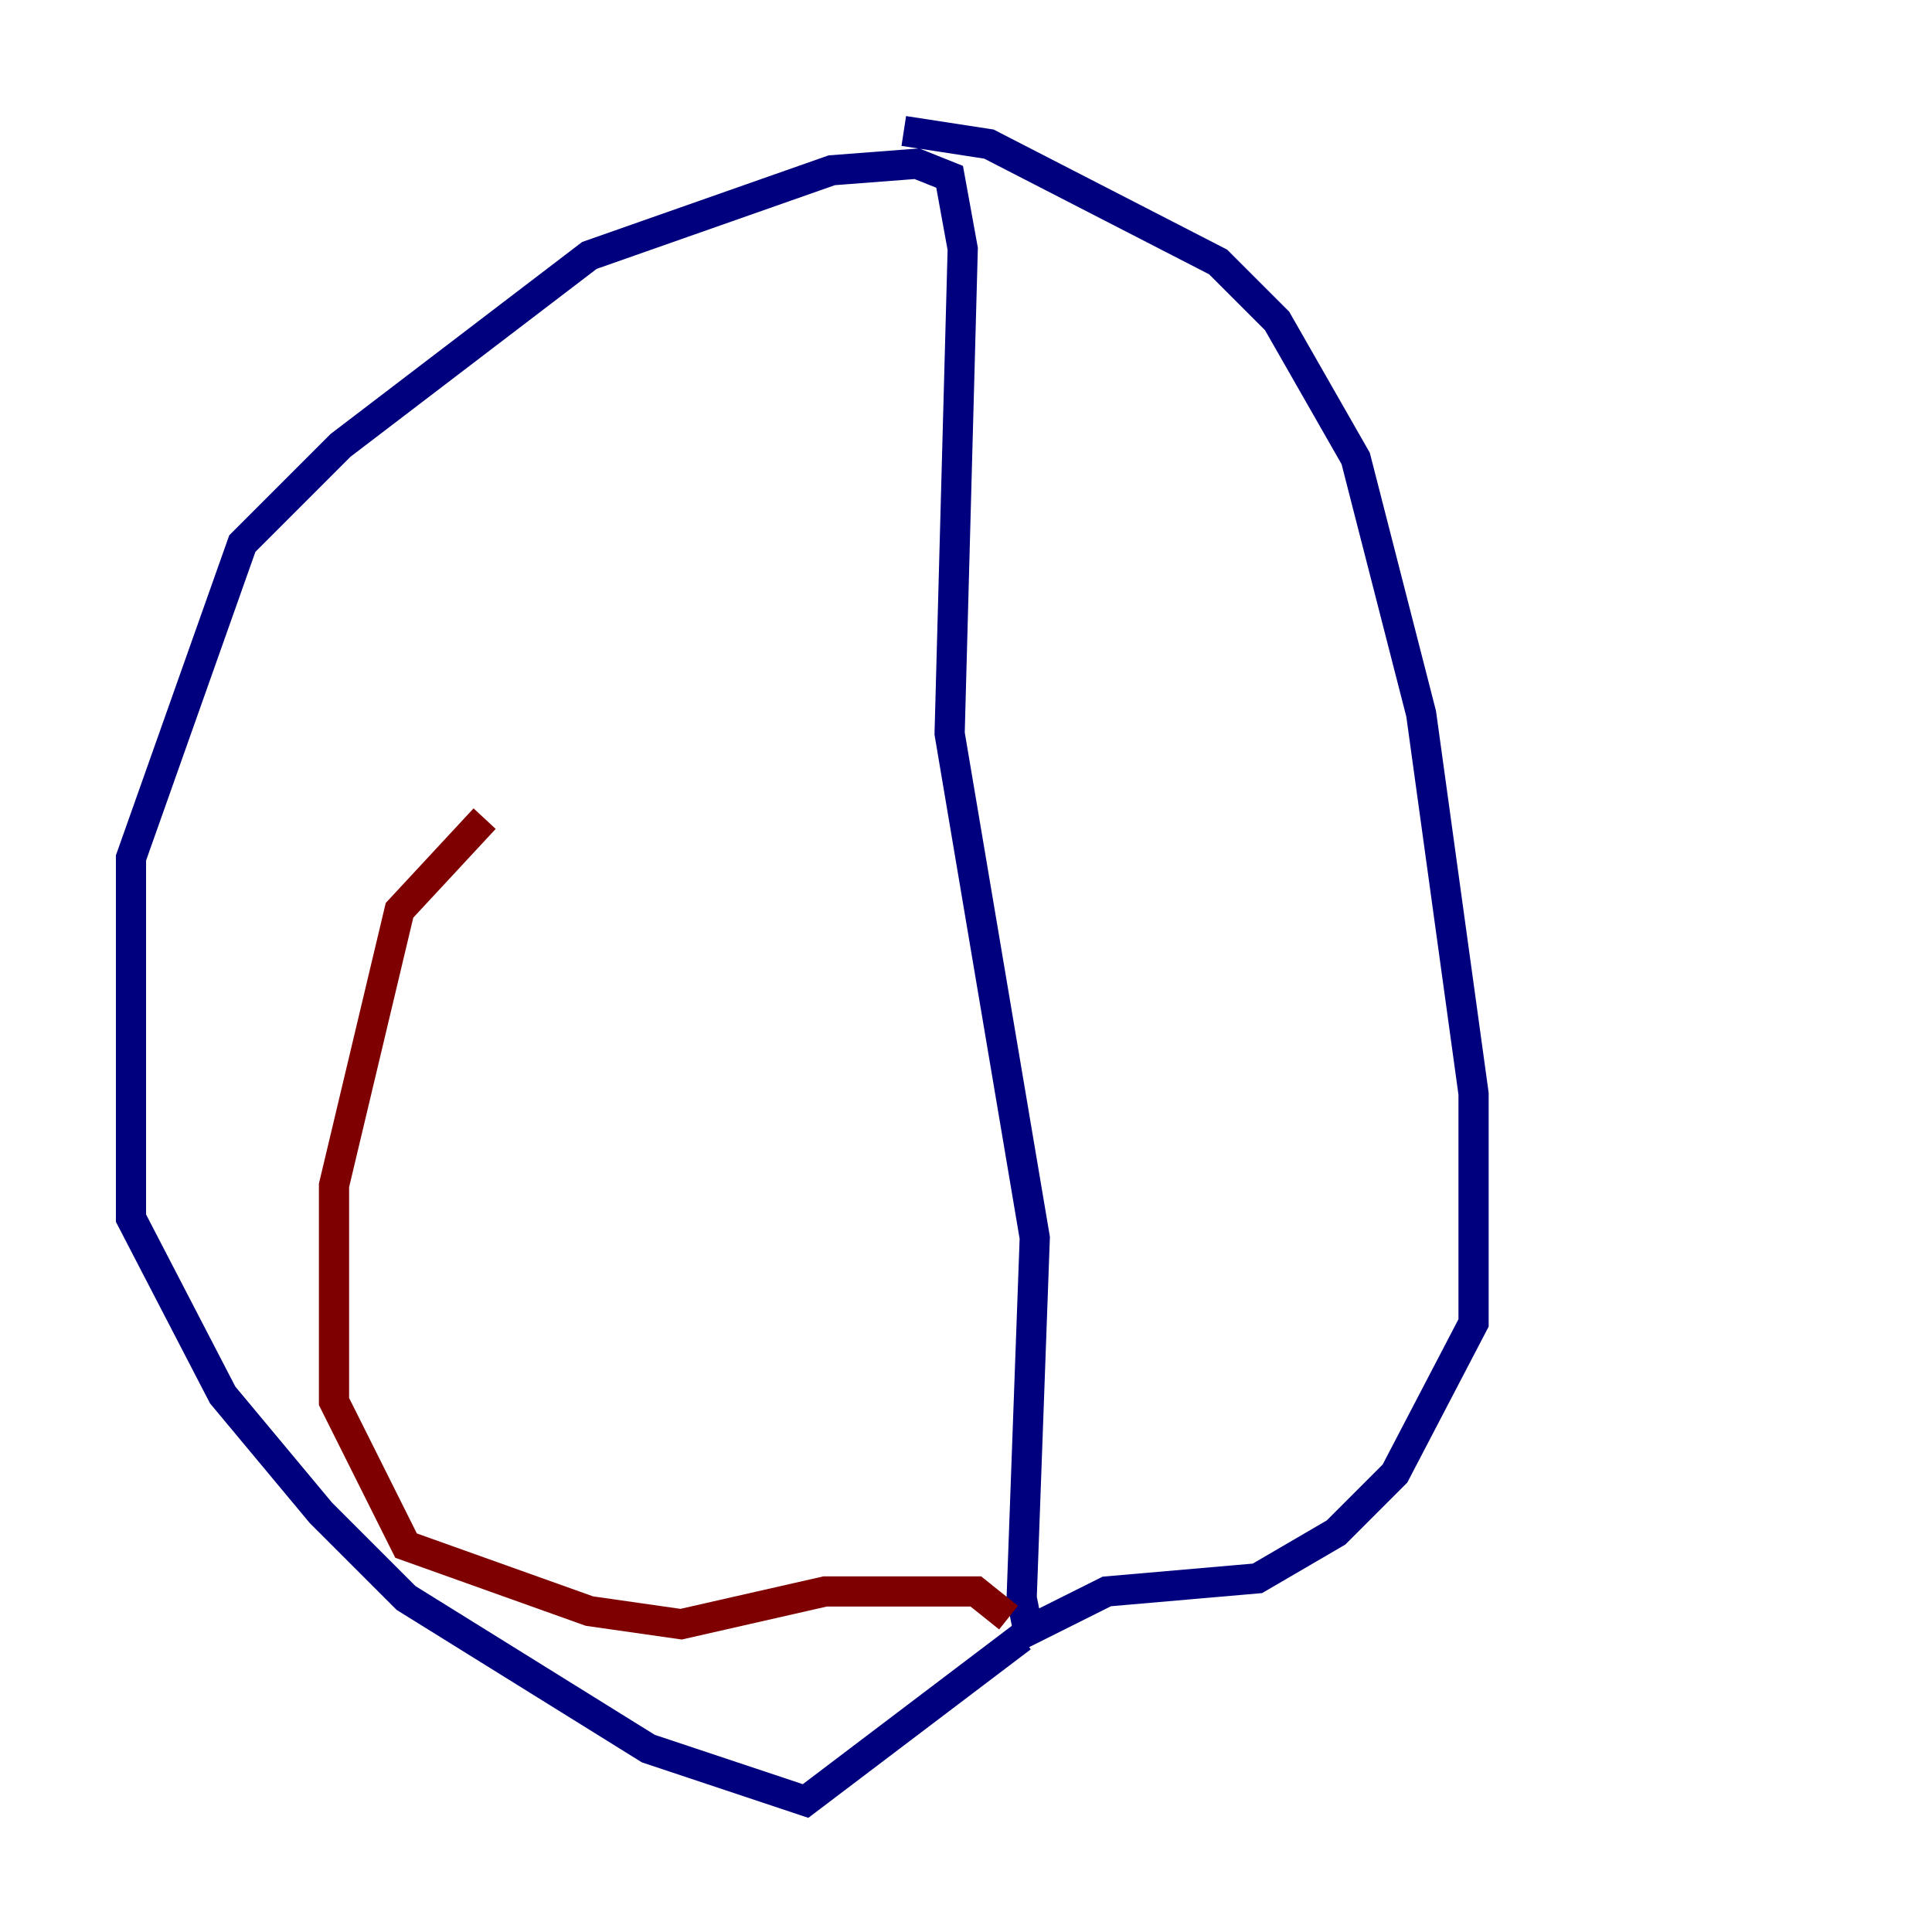 <?xml version="1.0" encoding="utf-8" ?>
<svg baseProfile="tiny" height="128" version="1.2" viewBox="0,0,128,128" width="128" xmlns="http://www.w3.org/2000/svg" xmlns:ev="http://www.w3.org/2001/xml-events" xmlns:xlink="http://www.w3.org/1999/xlink"><defs /><polyline fill="none" points="59.878,8.678 65.519,9.546 80.705,17.356 84.61,21.261 89.817,30.373 94.156,47.295 97.627,72.461 97.627,87.647 92.42,97.627 88.515,101.532 83.308,104.57 73.329,105.437 68.122,108.041 67.688,105.871 68.556,82.007 62.915,48.597 63.783,16.488 62.915,11.715 60.746,10.848 55.105,11.281 39.051,16.922 22.563,29.505 16.054,36.014 8.678,56.841 8.678,80.705 14.752,92.42 21.261,100.231 26.902,105.871 42.956,115.851 53.37,119.322 67.688,108.475" stroke="#00007f" stroke-width="2" /><polyline fill="none" points="66.82,107.173 64.651,105.437 54.671,105.437 45.125,107.607 39.051,106.739 26.902,102.4 22.129,92.854 22.129,78.536 26.468,60.312 32.108,54.237" stroke="#7f0000" stroke-width="2" /></svg>